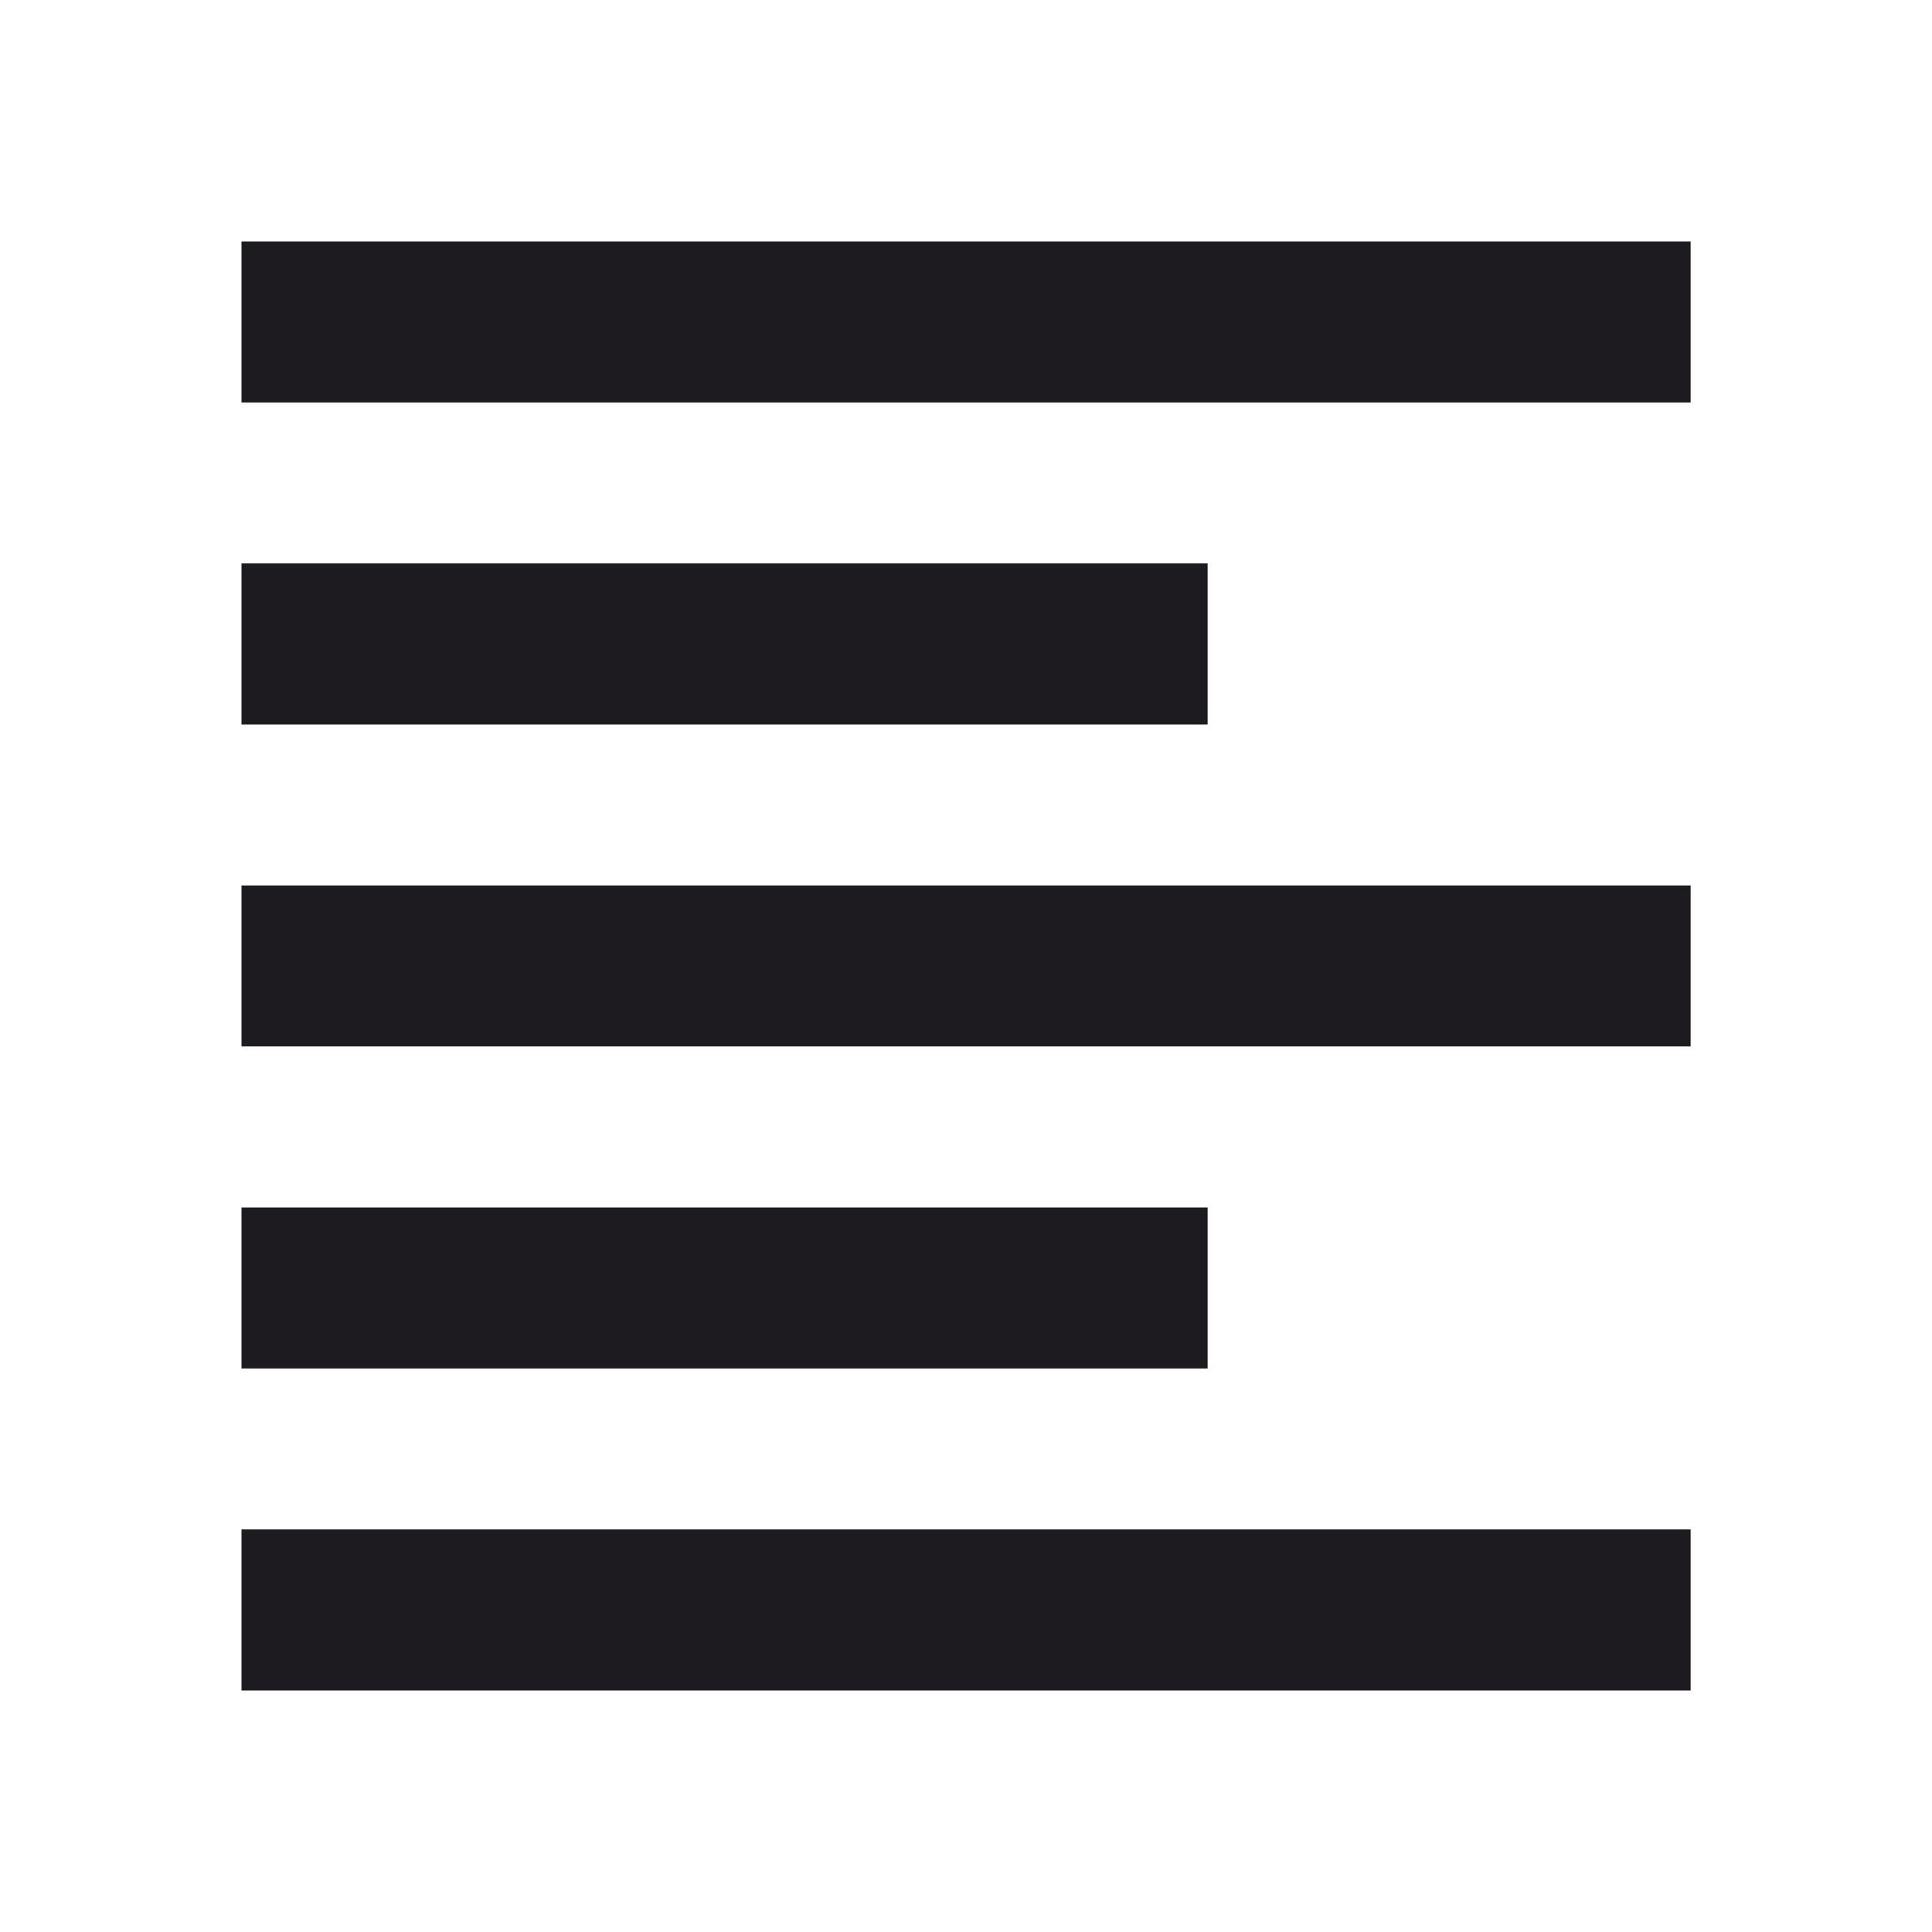 <svg width="16" height="16" viewBox="0 0 16 16" fill="none" xmlns="http://www.w3.org/2000/svg">
<g id="format_align_left">
<mask id="mask0_416_227" style="mask-type:alpha" maskUnits="userSpaceOnUse" x="0" y="0" width="16" height="16">
<rect id="Bounding box" width="16" height="16" fill="#D9D9D9"/>
</mask>
<g mask="url(#mask0_416_227)">
<path id="format_align_left_2" d="M2 14V12.666H14.001V14H2ZM2 11.333V10H10.001V11.333H2ZM2 8.666V7.333H14.001V8.666H2ZM2 6V4.666H10.001V6H2ZM2 3.333V2H14.001V3.333H2Z" fill="#1D1B20"/>
</g>
</g>
</svg>

